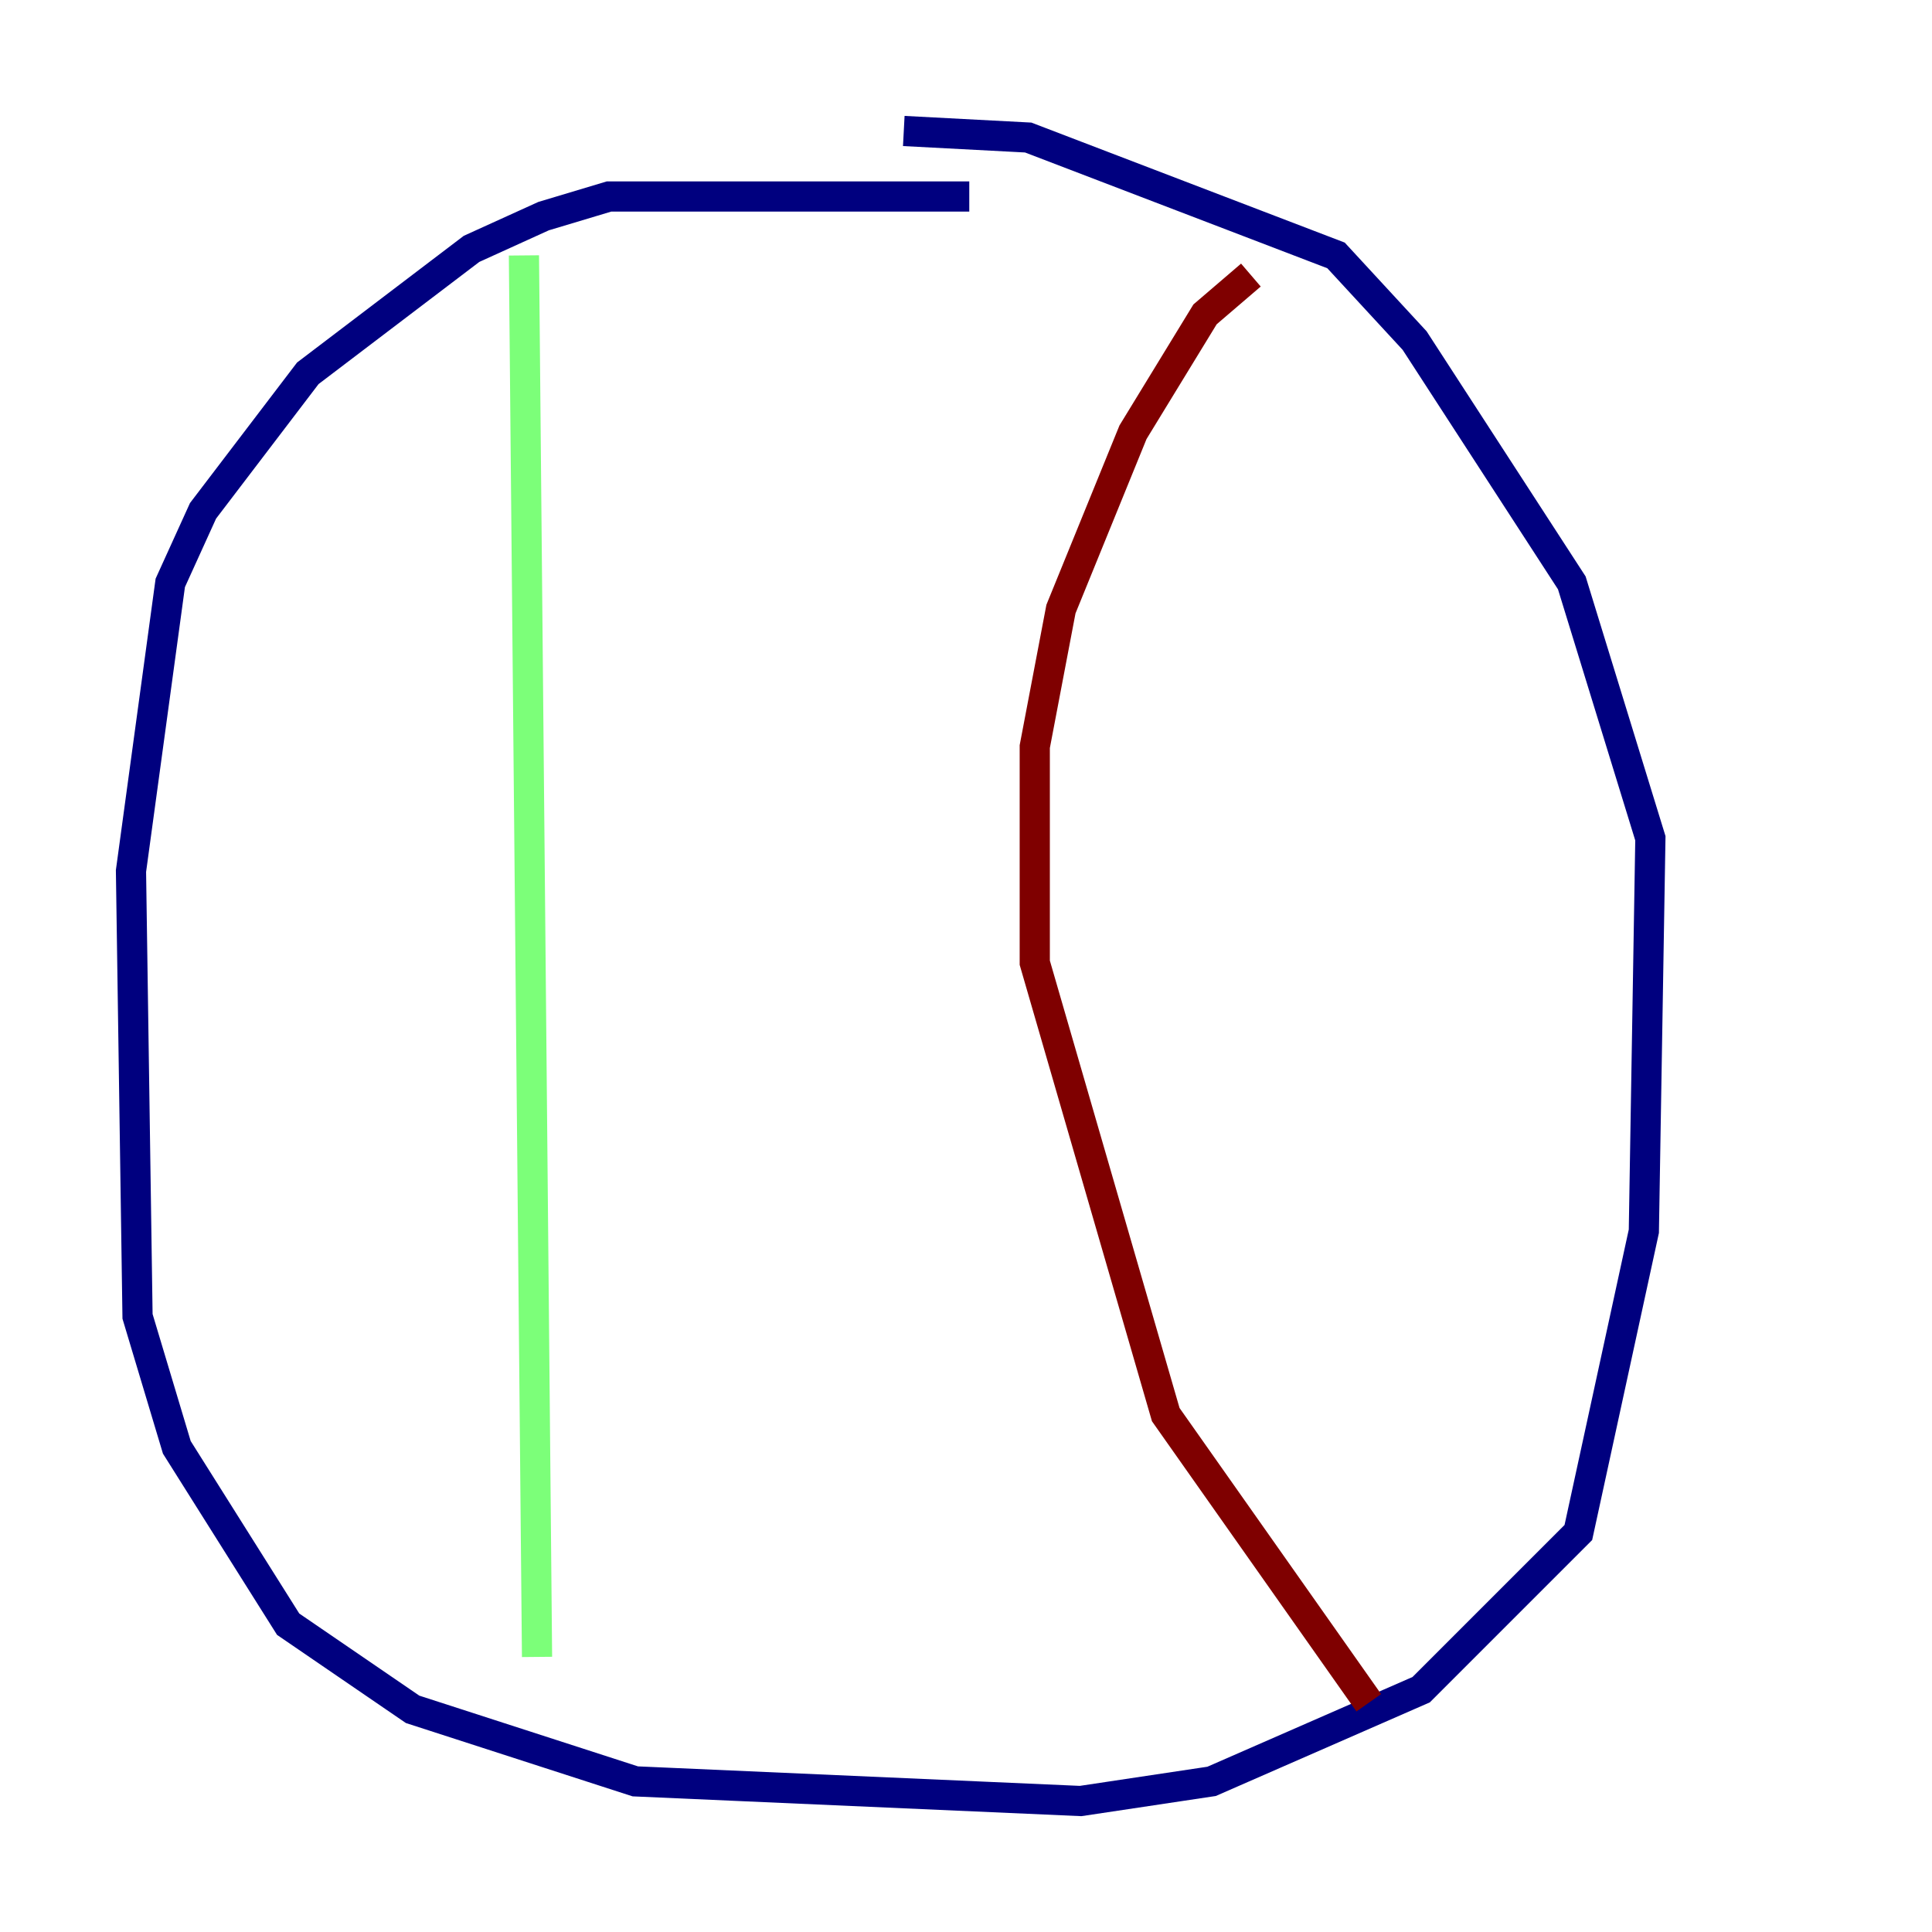 <?xml version="1.0" encoding="utf-8" ?>
<svg baseProfile="tiny" height="128" version="1.2" viewBox="0,0,128,128" width="128" xmlns="http://www.w3.org/2000/svg" xmlns:ev="http://www.w3.org/2001/xml-events" xmlns:xlink="http://www.w3.org/1999/xlink"><defs /><polyline fill="none" points="64.217,13.017 40.352,13.017 36.014,14.319 31.241,16.488 20.393,24.732 13.451,33.844 11.281,38.617 8.678,57.709 9.112,87.214 11.715,95.891 19.091,107.607 27.336,113.248 42.088,118.02 71.593,119.322 80.271,118.02 94.156,111.946 104.57,101.532 108.909,81.573 109.342,55.539 104.136,38.617 93.722,22.563 88.515,16.922 68.122,9.112 59.878,8.678" stroke="#00007f" stroke-width="2" /><polyline fill="none" points="34.712,16.922 35.58,109.776" stroke="#7cff79" stroke-width="2" /><polyline fill="none" points="82.875,18.224 79.837,20.827 75.064,28.637 70.291,40.352 68.556,49.464 68.556,63.783 77.234,93.722 90.685,112.814" stroke="#7f0000" stroke-width="2" /></svg>